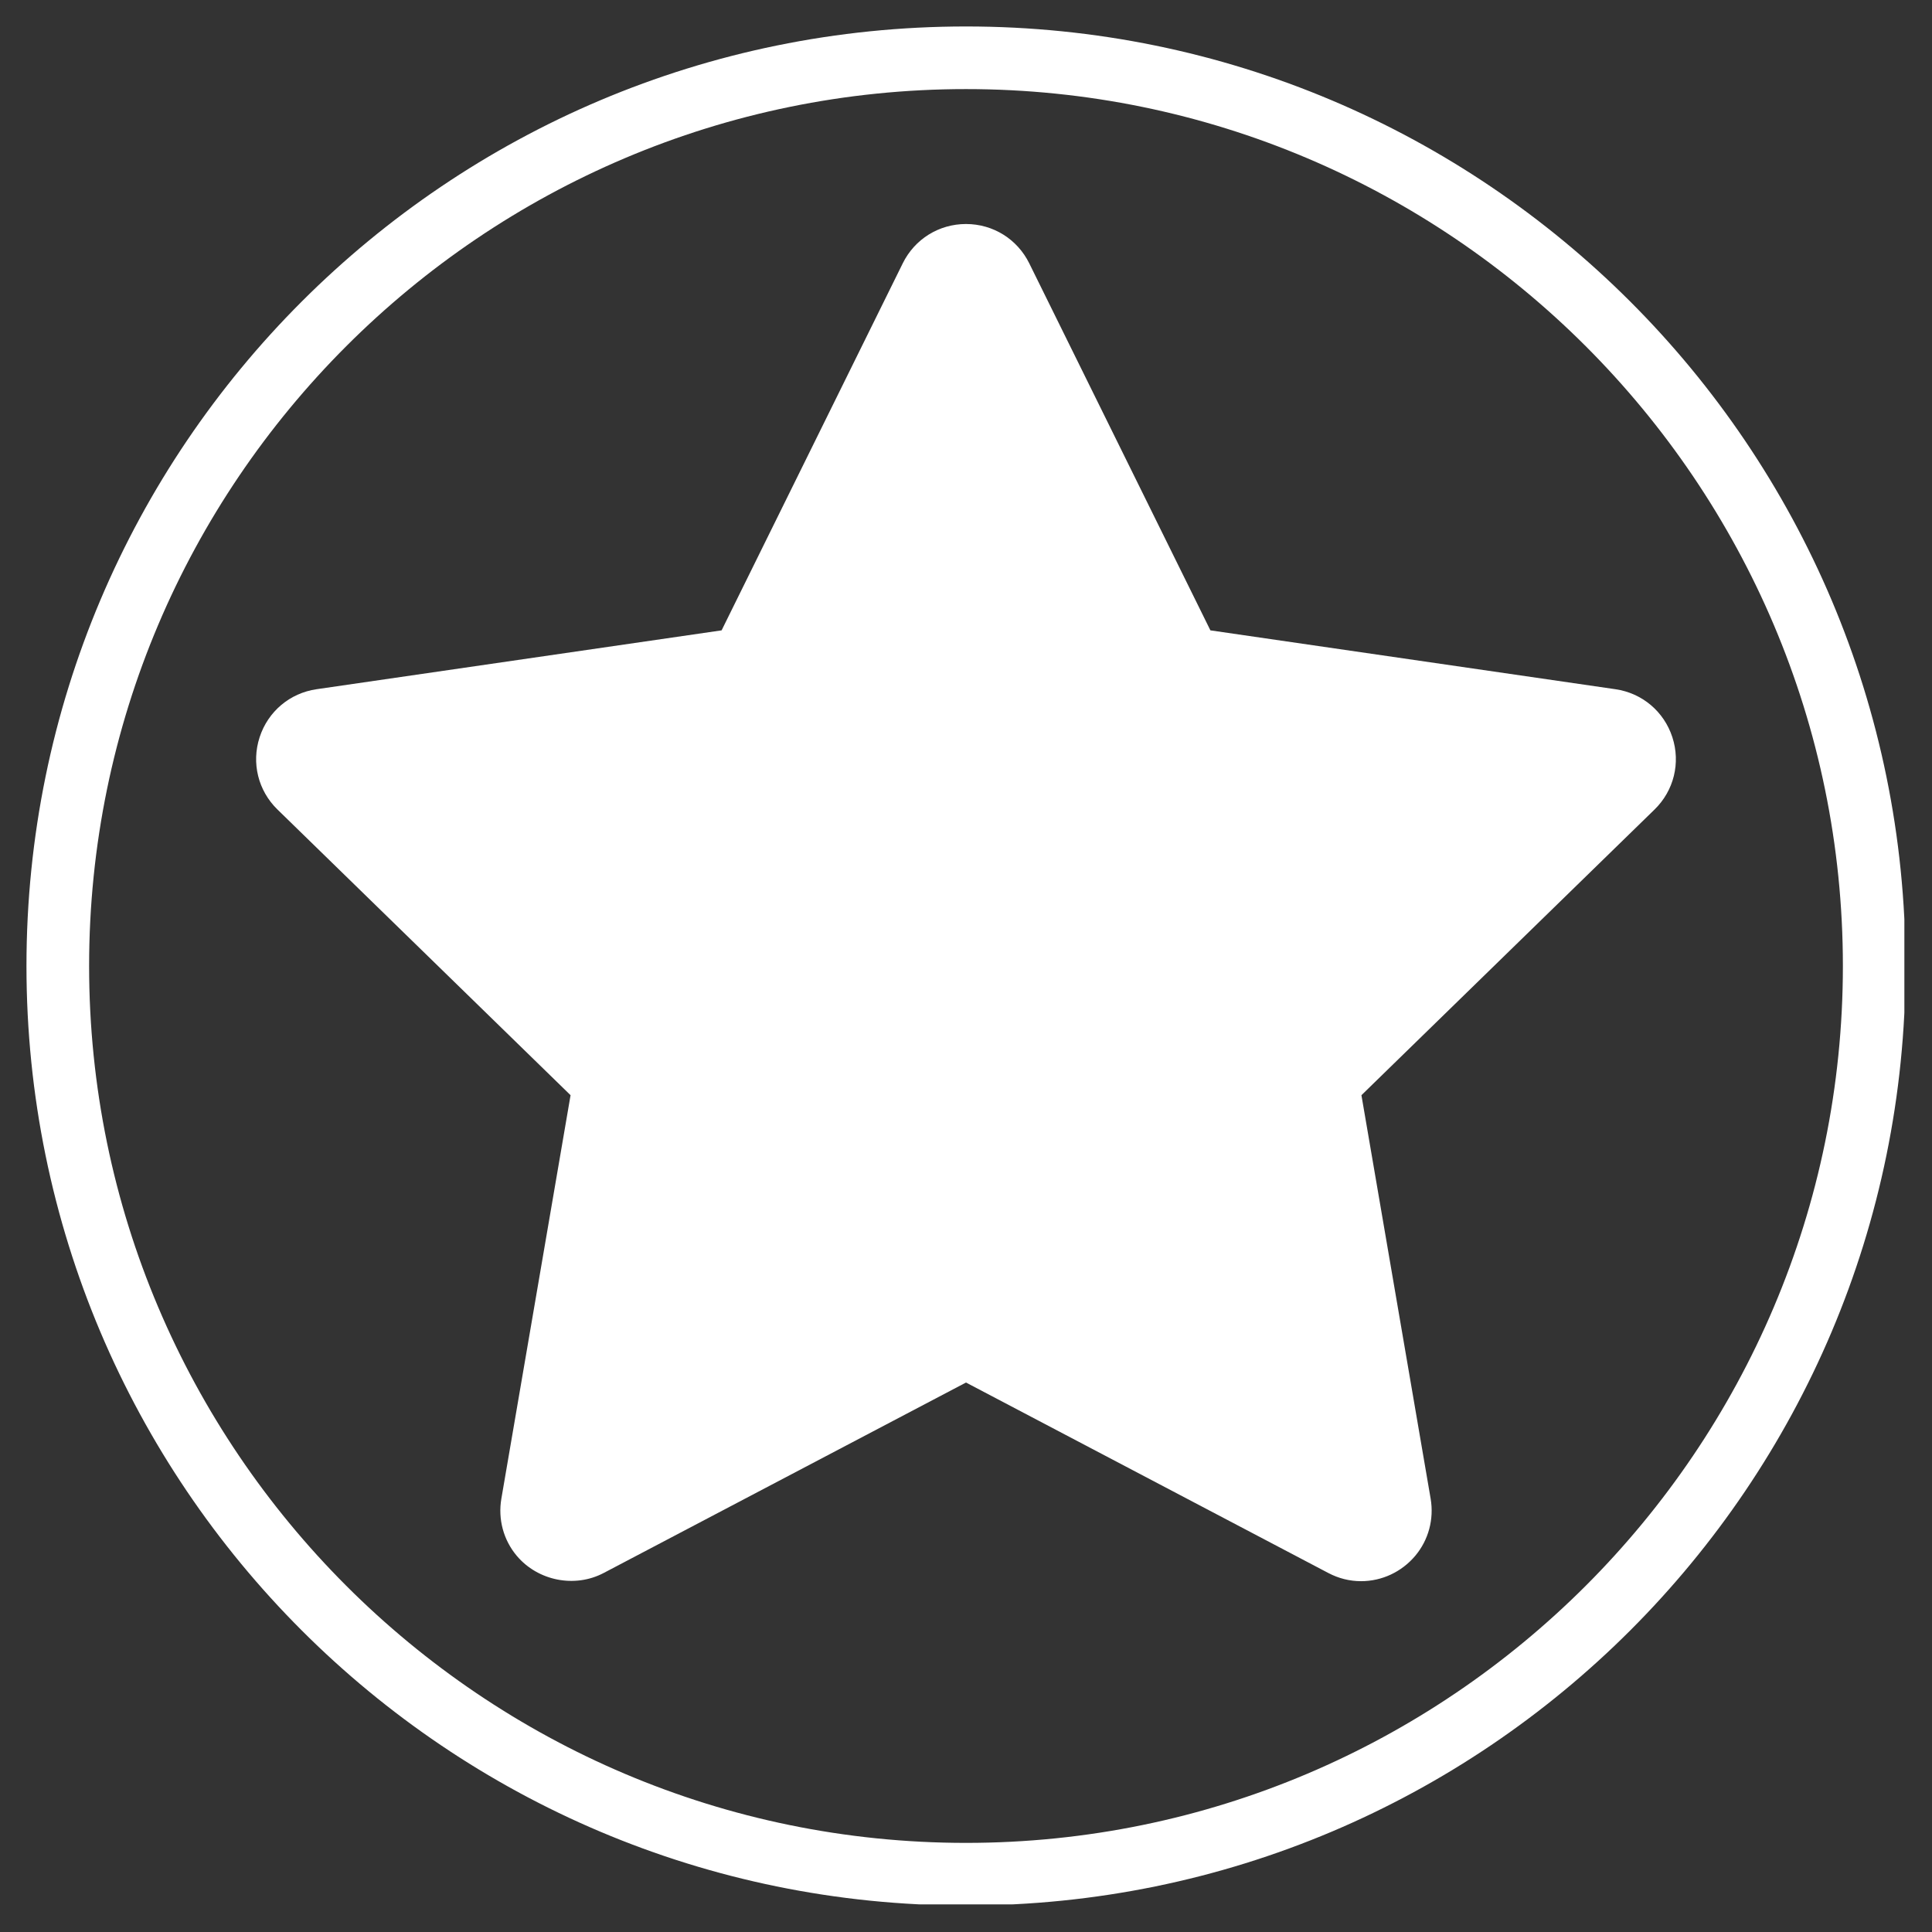 <svg xmlns="http://www.w3.org/2000/svg" xmlns:xlink="http://www.w3.org/1999/xlink" width="500" zoomAndPan="magnify" viewBox="0 0 375 375" height="500" preserveAspectRatio="xMidYMid meet" version="1.0"><rect x="0" y="0" width="375" height="375" fill="#333333" stroke="none"/><defs><clipPath id="7258217efa"><path d="M 5.137 5.137 L 369.637 5.137 L 369.637 369.637 L 5.137 369.637 Z M 5.137 5.137 " clip-rule="nonzero"/></clipPath></defs><g clip-path="url(#7258217efa)"><path fill="#ffffff" d="M 187.5 5.137 C 86.781 5.137 5.137 86.781 5.137 187.5 C 5.137 288.215 86.781 369.859 187.5 369.859 C 288.215 369.859 369.859 288.215 369.859 187.5 C 369.859 86.781 288.215 5.137 187.5 5.137 Z M 187.5 357.703 C 93.648 357.703 17.297 281.348 17.297 187.5 C 17.297 93.648 93.648 17.293 187.5 17.293 C 281.348 17.293 357.703 93.648 357.703 187.5 C 357.703 281.348 281.348 357.703 187.5 357.703 Z M 187.5 357.703 " fill-opacity="1" fill-rule="nonzero"/></g><path fill="#ffffff" d="M 199.777 51.113 C 197.453 46.406 192.75 43.48 187.5 43.48 C 182.25 43.48 177.543 46.406 175.223 51.113 L 140.062 122.352 L 61.445 133.777 C 56.254 134.531 52.02 138.098 50.395 143.094 C 48.77 148.086 50.098 153.465 53.859 157.129 L 110.746 212.578 L 97.316 290.879 C 96.629 294.871 97.723 298.922 100.312 301.992 C 104.395 306.828 111.531 308.285 117.18 305.312 L 187.5 268.348 L 257.816 305.312 C 259.82 306.371 261.969 306.906 264.191 306.906 C 268.23 306.902 272.055 305.113 274.688 301.992 C 277.277 298.922 278.367 294.871 277.684 290.879 L 264.254 212.578 L 321.145 157.129 C 324.902 153.465 326.227 148.086 324.605 143.094 C 322.98 138.102 318.746 134.531 313.555 133.777 L 234.938 122.352 Z M 199.777 51.113 " fill-opacity="1" fill-rule="nonzero"/></svg>